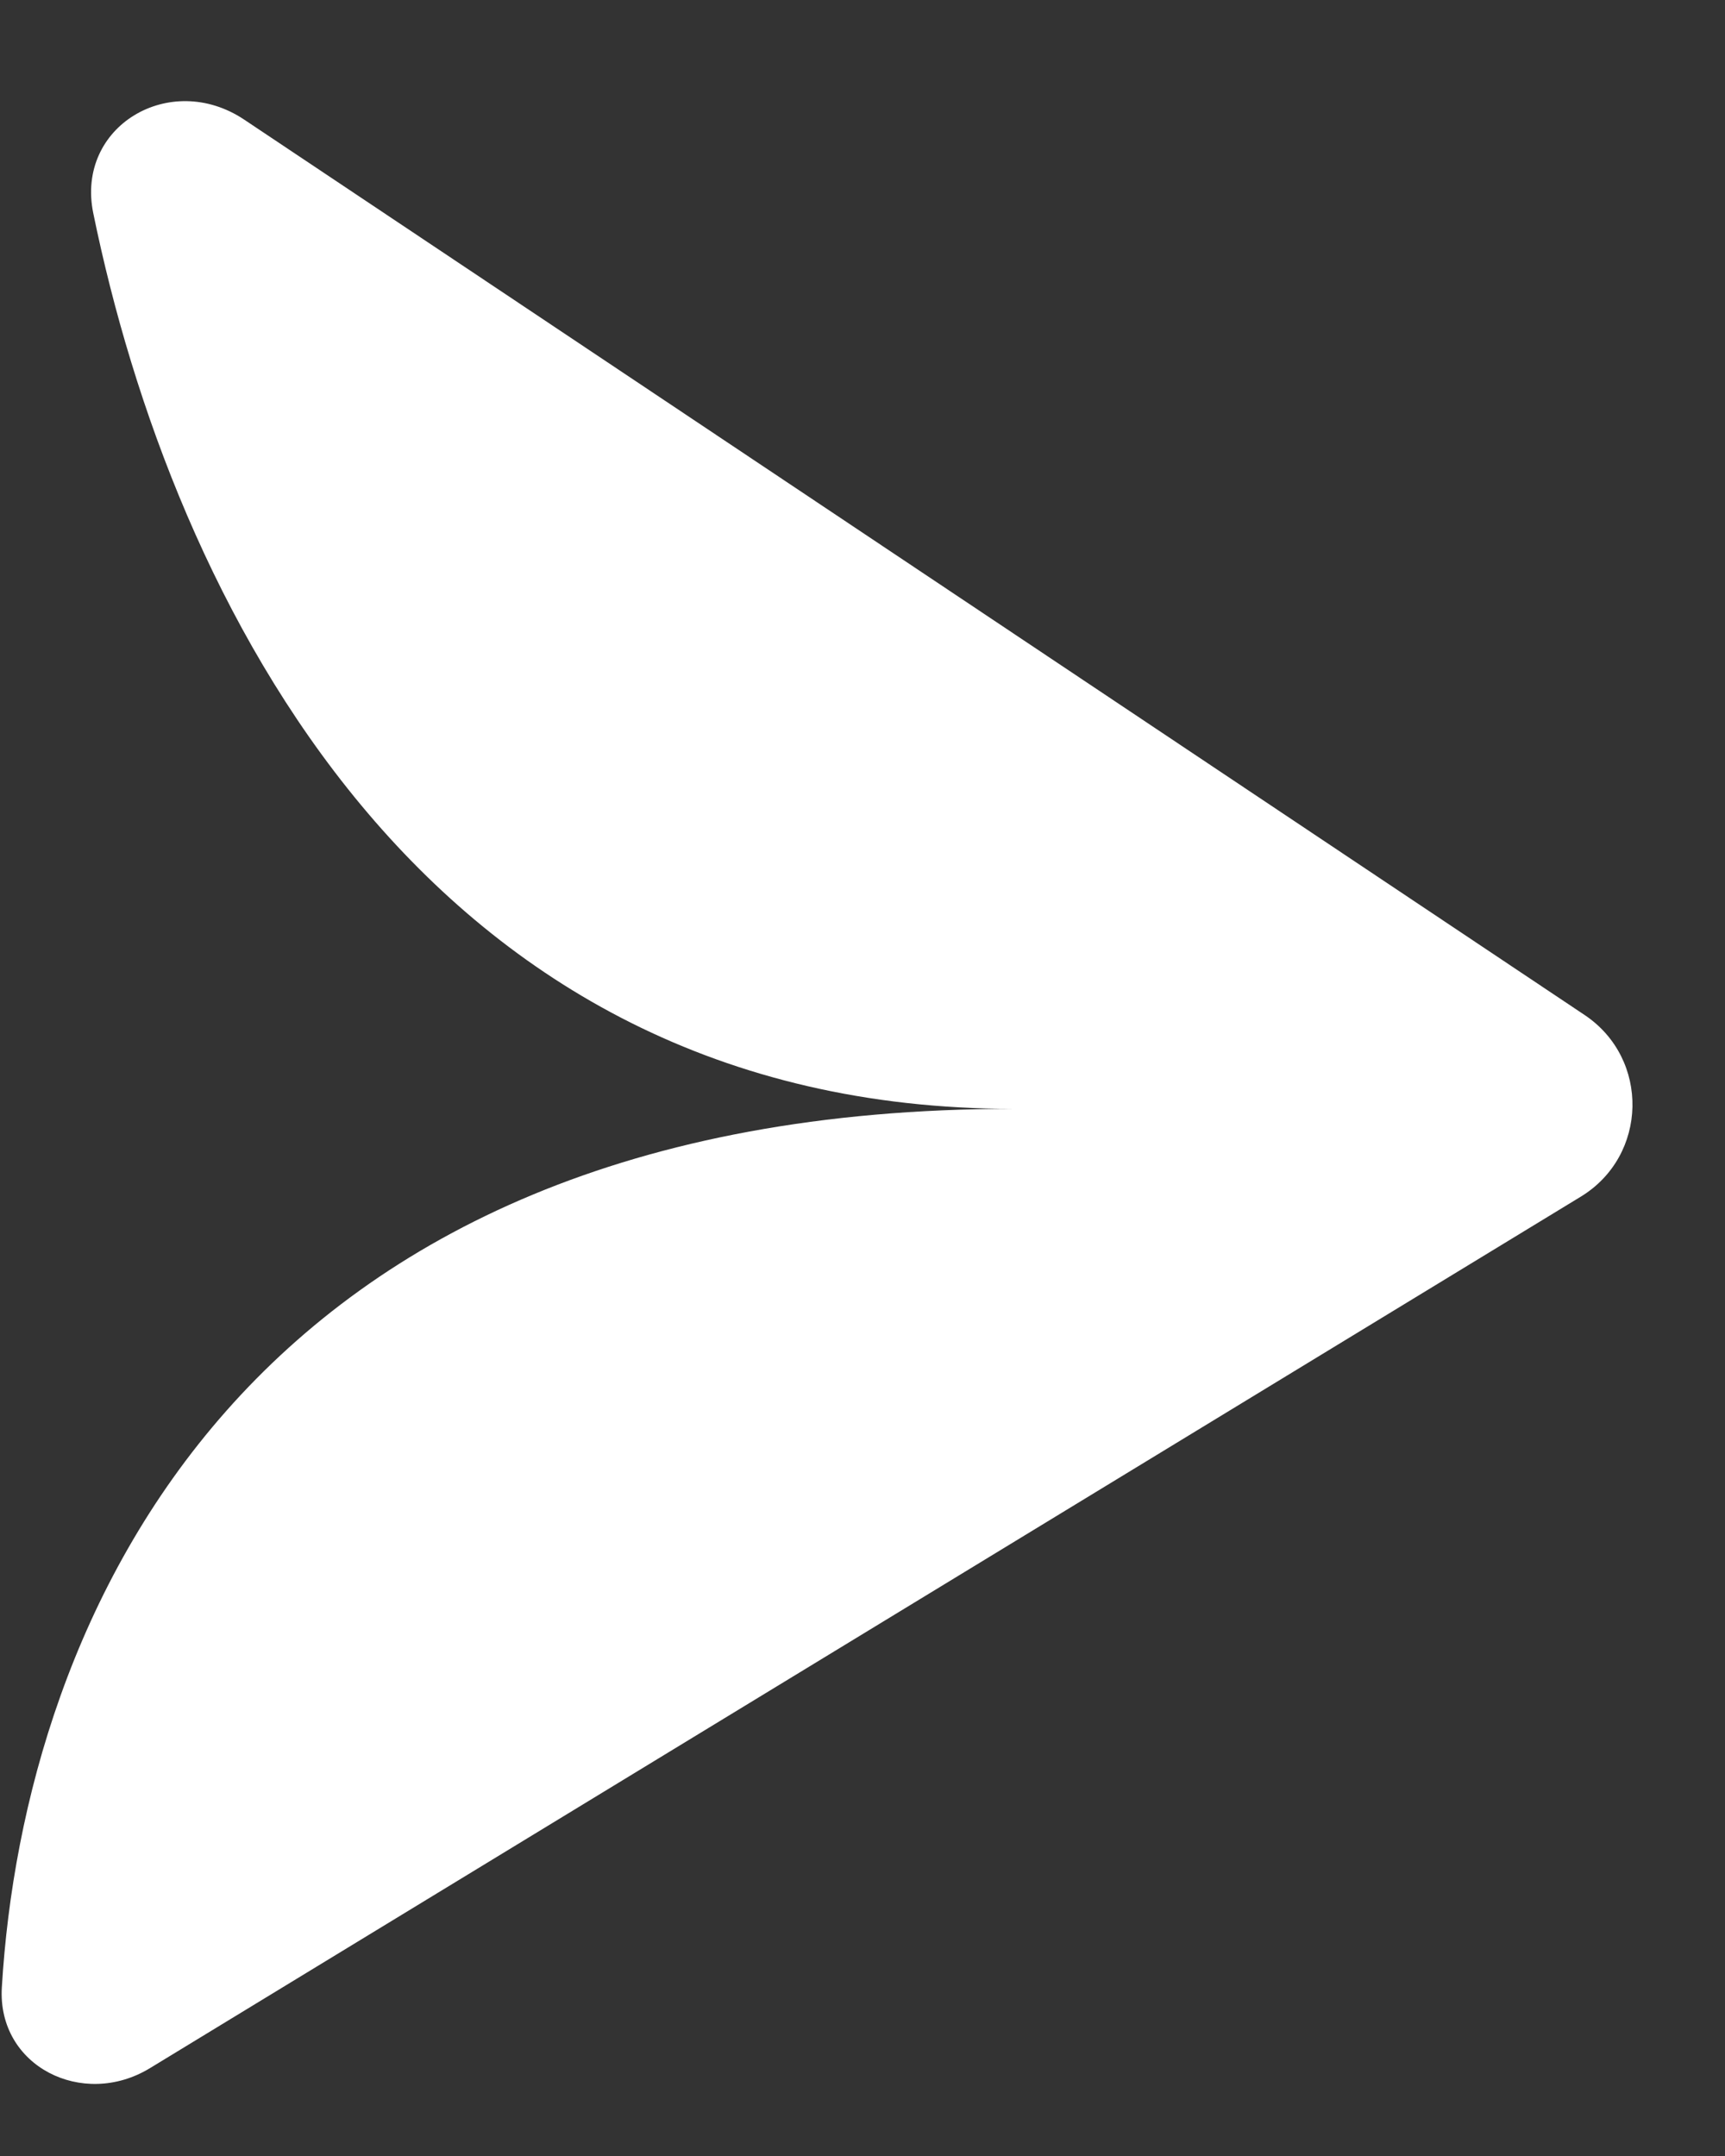 <svg width="16" height="20" viewBox="0 0 16 20" fill="none" xmlns="http://www.w3.org/2000/svg">
<rect x="0" y="0" width="16" height="20" fill="#333333" stroke="none"/>
<path id="Vector 1" d="M14.697 9.415L2.264 1.109C1.579 0.652 0.7 1.17 0.865 1.977C1.596 5.545 3.915 10.286 9.401 10.286C2.241 10.286 0.219 15.039 0.017 18.437C-0.026 19.167 0.767 19.565 1.391 19.185L14.662 11.101C15.286 10.721 15.305 9.821 14.697 9.415Z" fill="#fff"/>
</svg>
